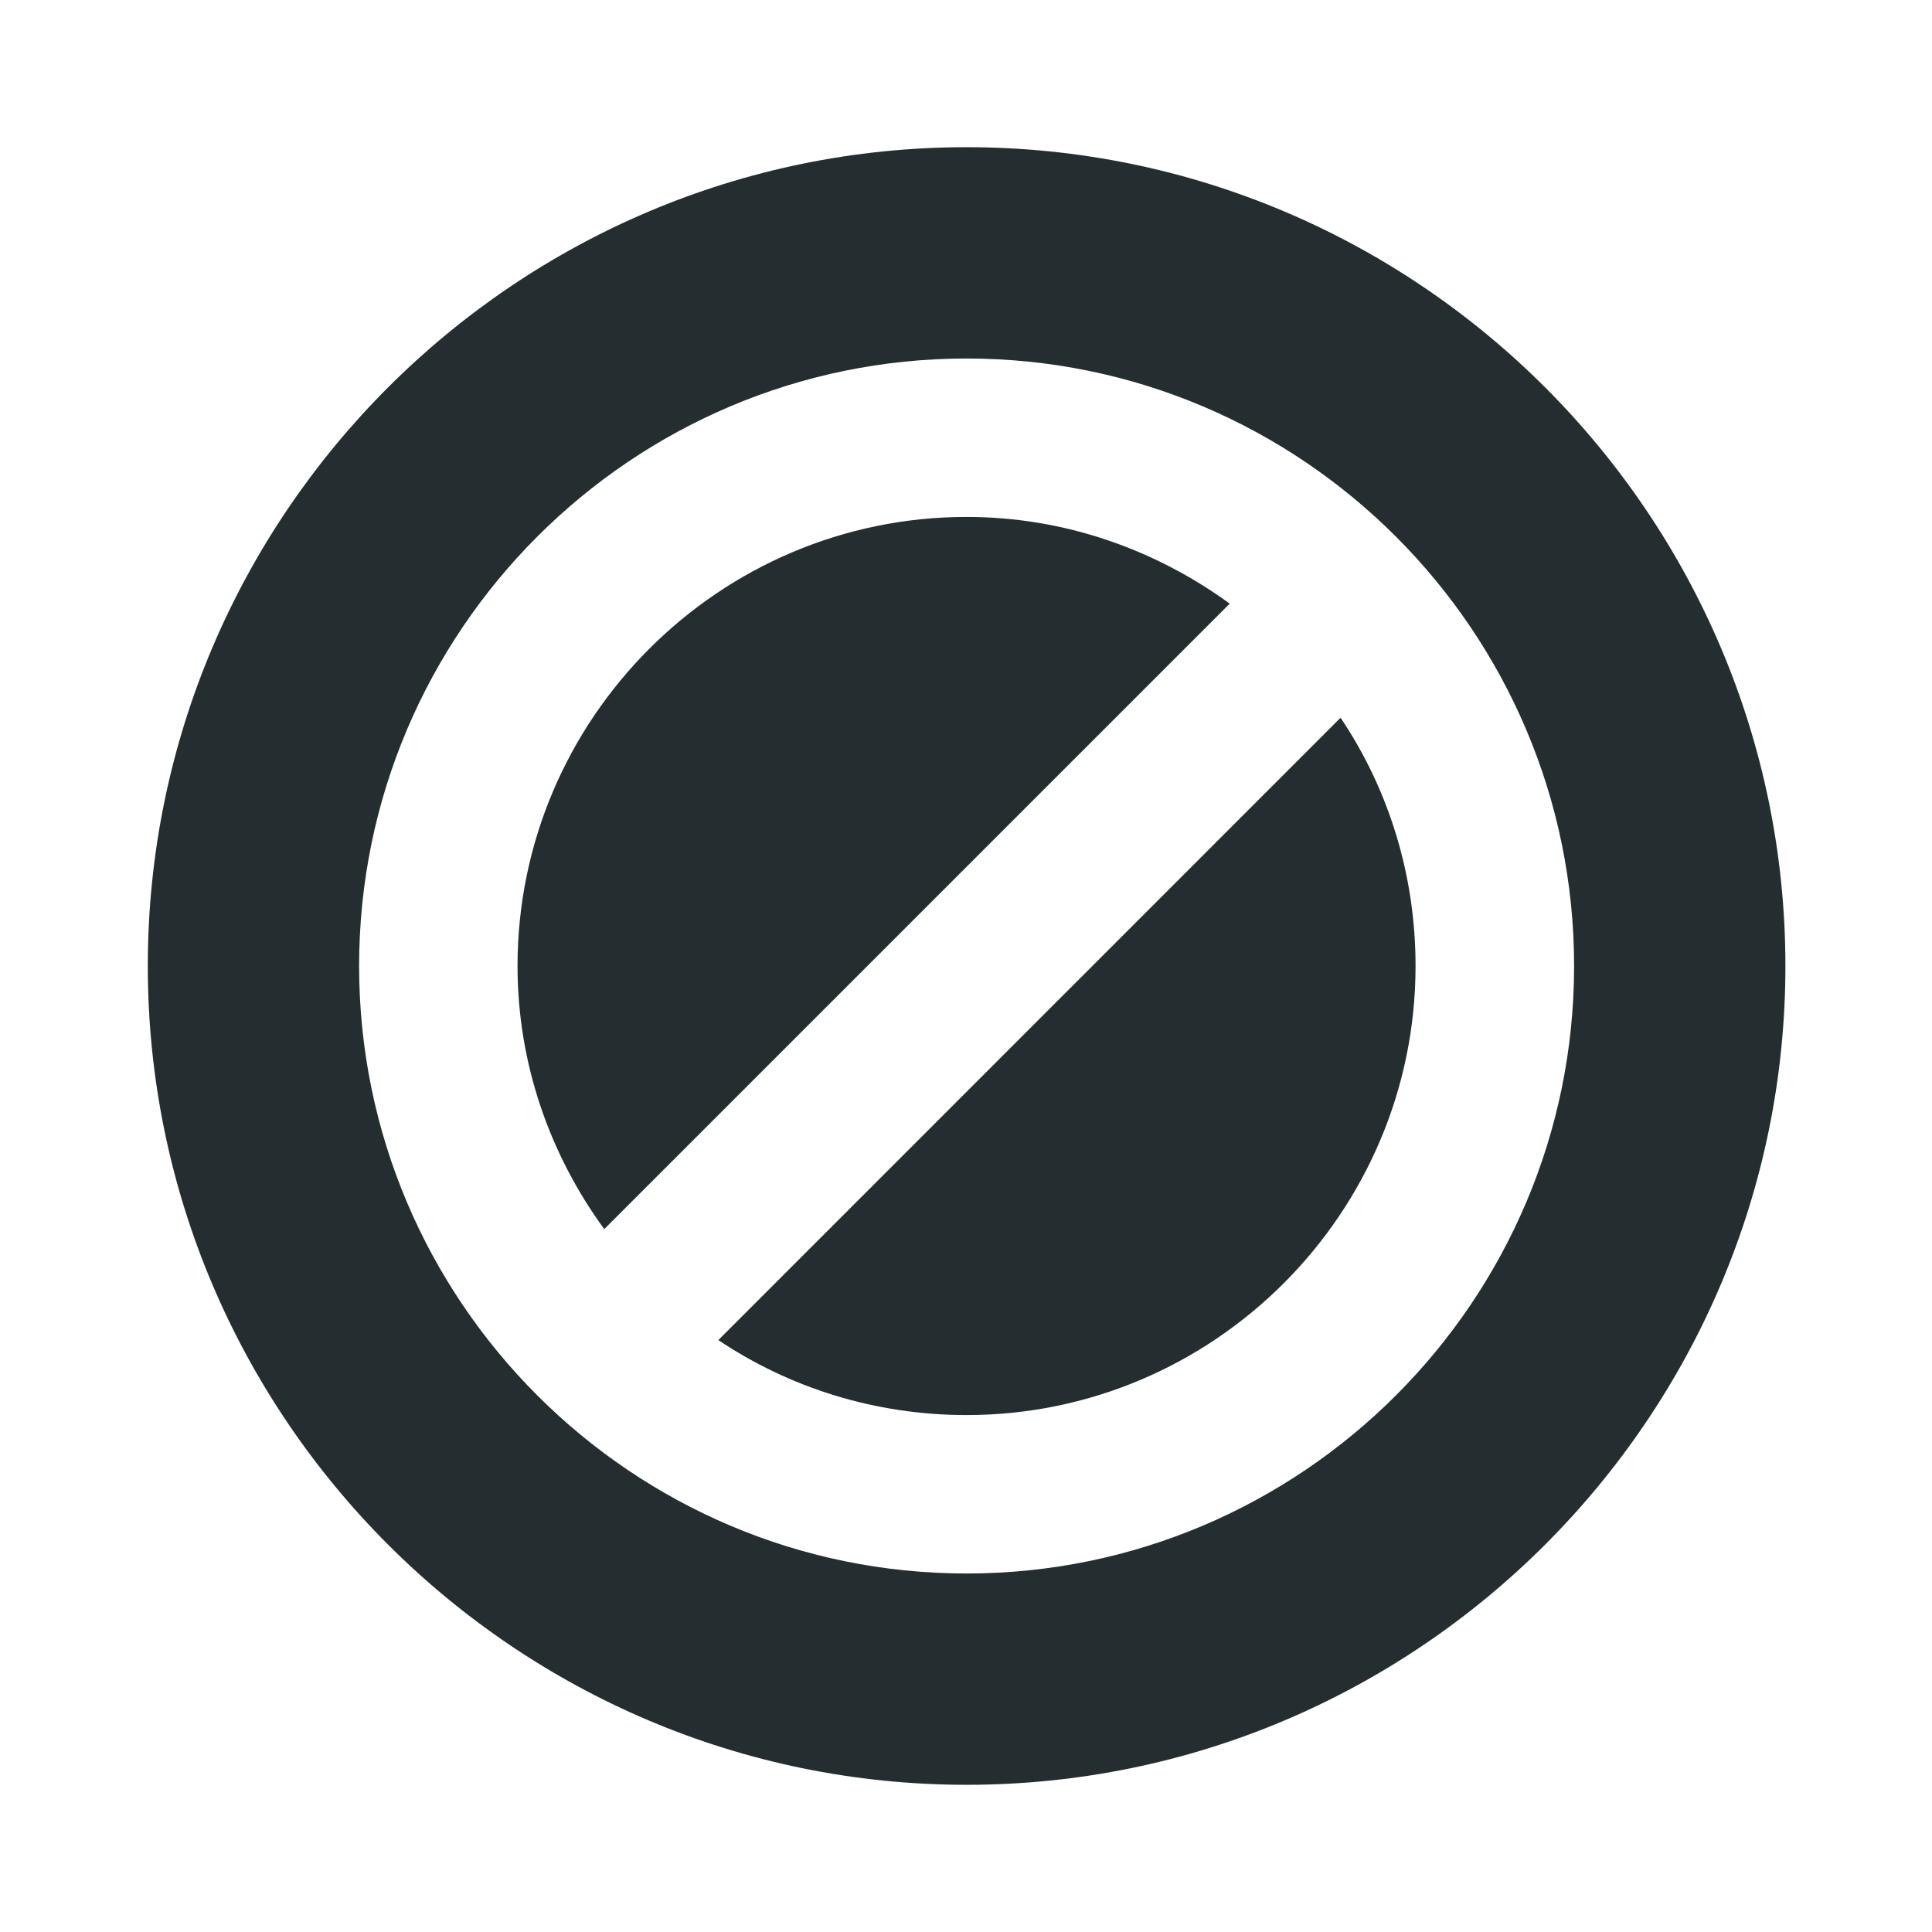 <svg width="16" height="16" viewBox="0 0 16 16" fill="none" xmlns="http://www.w3.org/2000/svg">
<path d="M11.102 5.944L5.949 11.098C6.535 11.491 7.244 11.719 8.005 11.719C10.052 11.719 11.723 10.047 11.723 8C11.723 7.239 11.496 6.53 11.102 5.944Z" fill="#242E30"/>
<path d="M8.005 4.281C5.957 4.281 4.286 5.952 4.286 8C4.286 8.814 4.557 9.566 5.004 10.179L10.184 4.999C9.571 4.553 8.819 4.281 8.005 4.281Z" fill="#242E30"/>
<path d="M8.005 1.219C4.269 1.219 1.224 4.264 1.224 8C1.224 11.736 4.269 14.781 8.005 14.781C11.741 14.781 14.786 11.736 14.786 8C14.786 4.264 11.741 1.219 8.005 1.219ZM8.005 13.031C5.231 13.031 2.974 10.774 2.974 8C2.974 5.226 5.231 2.969 8.005 2.969C10.779 2.969 13.036 5.226 13.036 8C13.036 10.774 10.779 13.031 8.005 13.031Z" fill="#242E30"/>
</svg>
